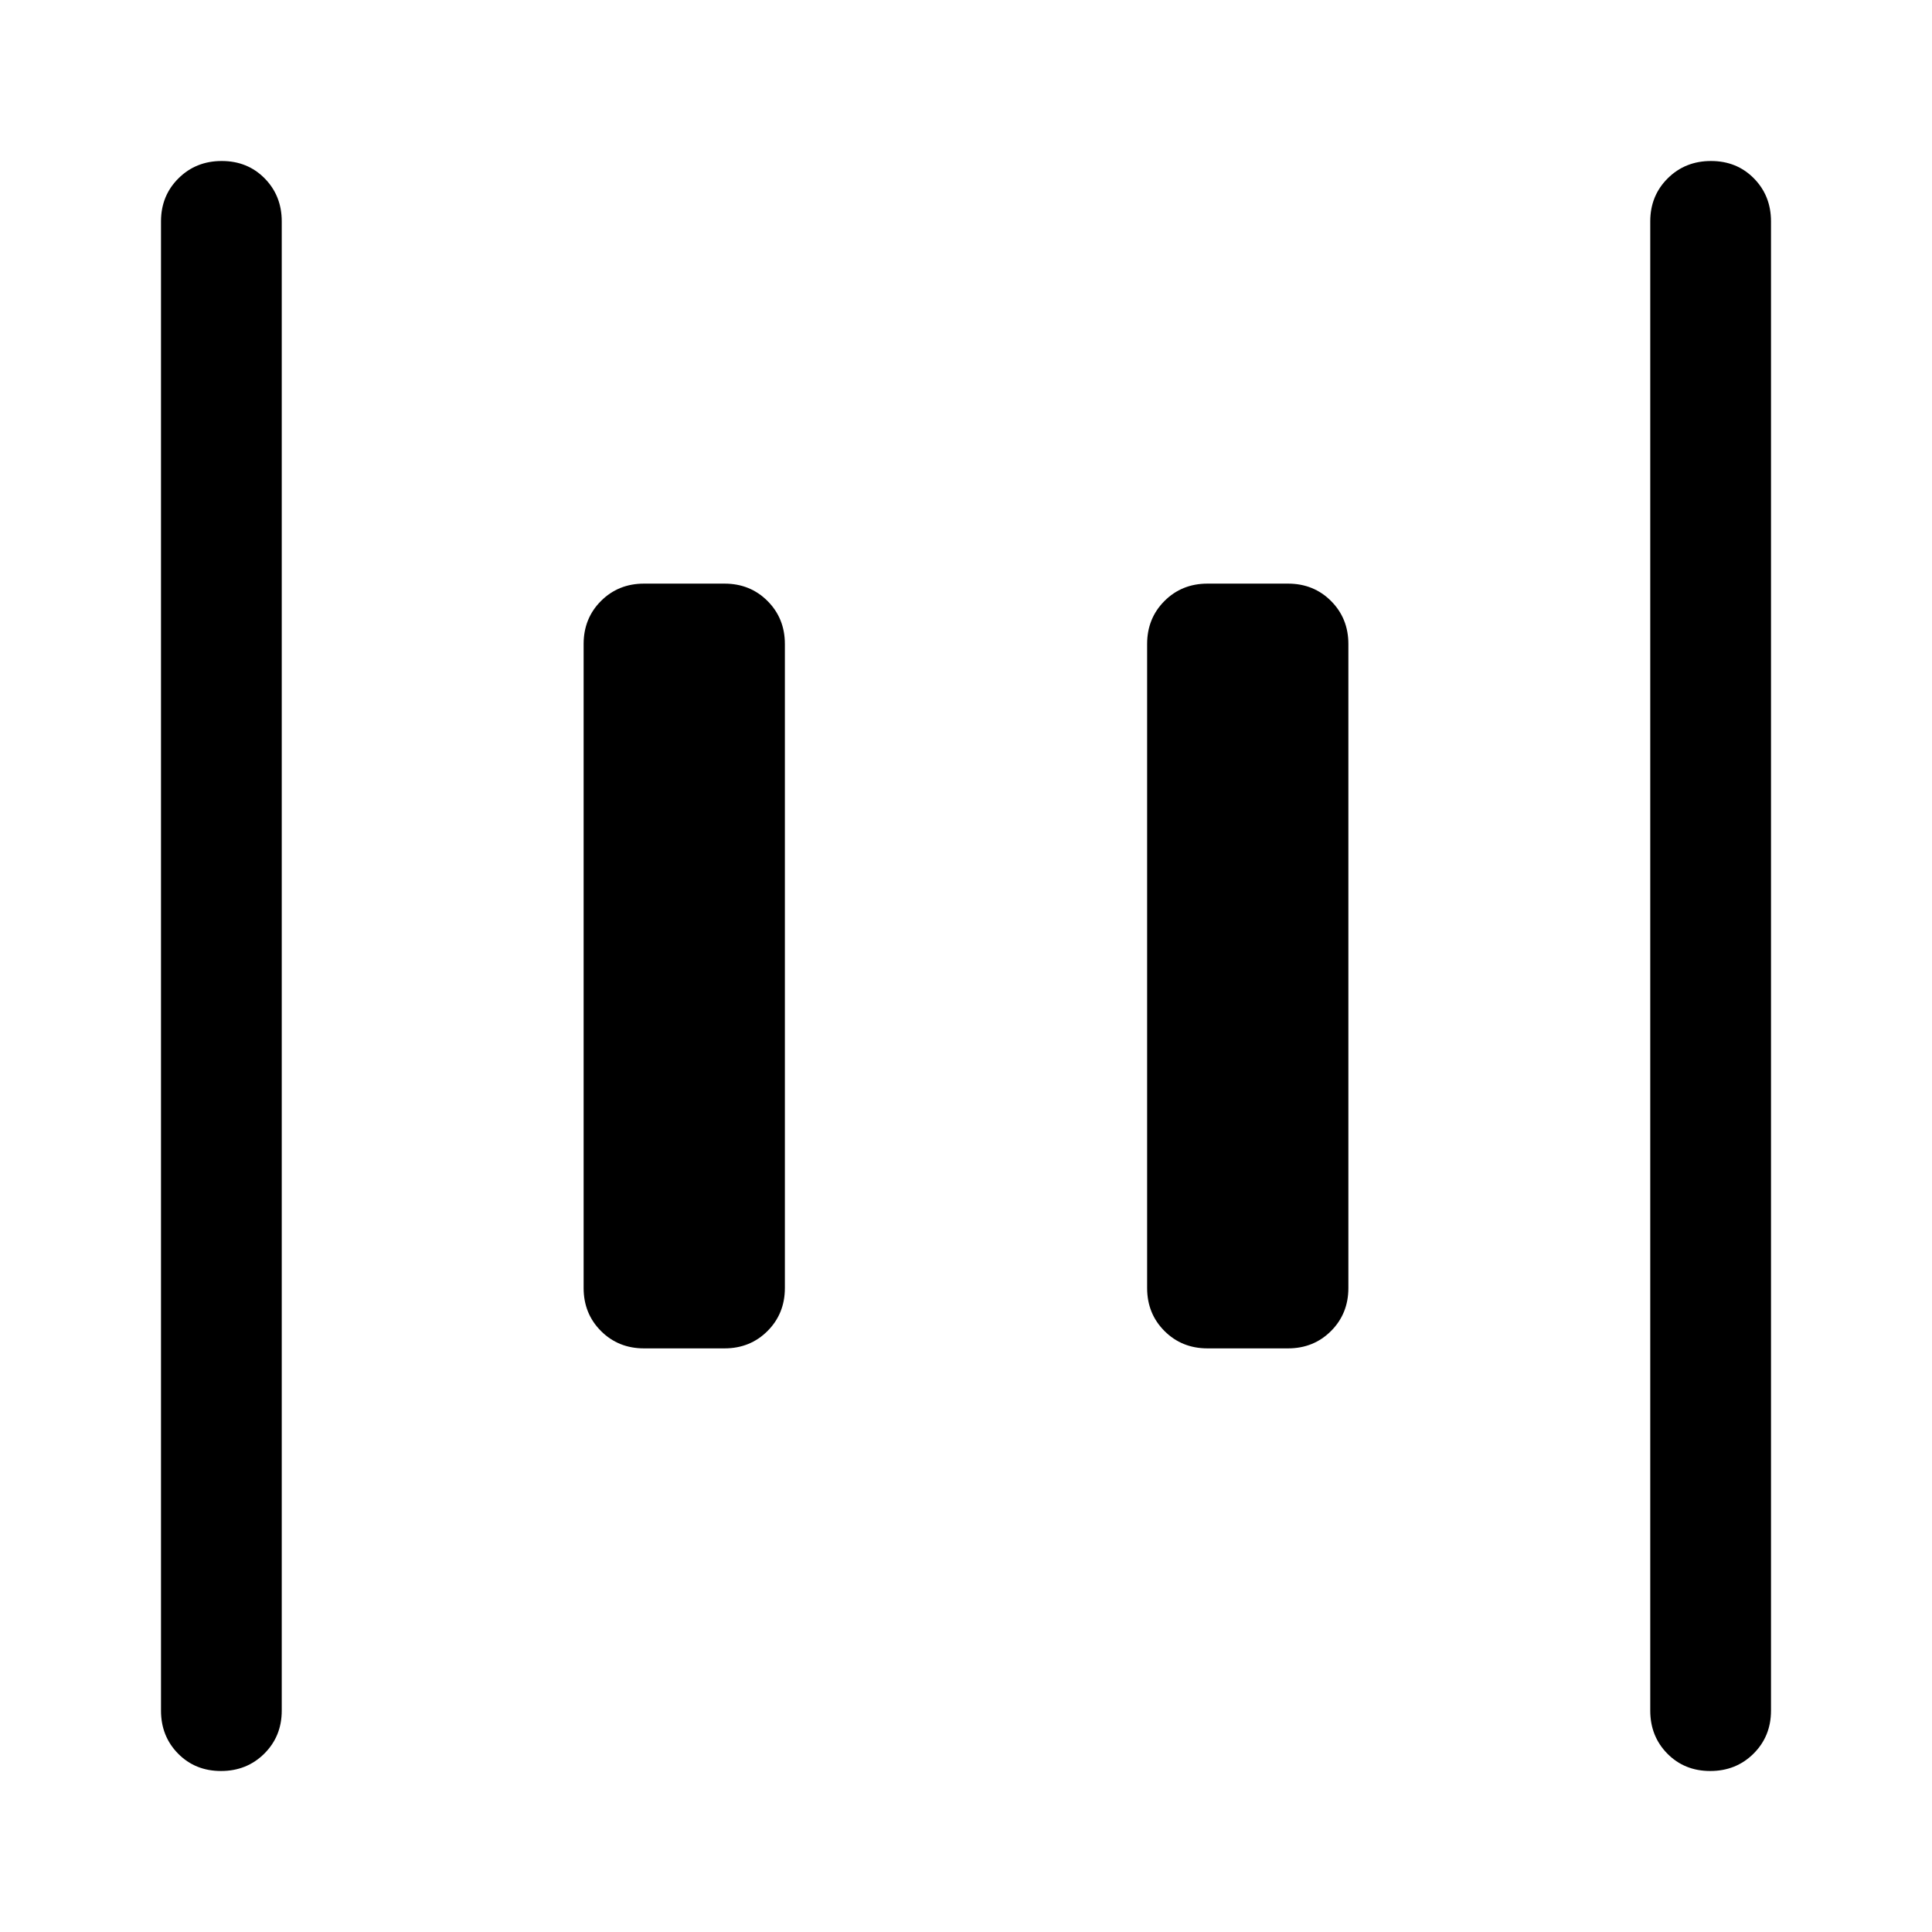 <svg xmlns="http://www.w3.org/2000/svg" height="48" viewBox="0 96 960 960" width="48">
    <path
        d="M600 766q-12.75 0-21.375-8.625T570 736V416q0-12.75 8.625-21.375T600 386h40q12.75 0 21.375 8.625T670 416v320q0 12.75-8.625 21.375T640 766h-40Zm-280 0q-12.75 0-21.375-8.625T290 736V416q0-12.75 8.625-21.375T320 386h40q12.75 0 21.375 8.625T390 416v320q0 12.75-8.625 21.375T360 766h-40Zm529.825 210Q837 976 828.5 967.375T820 946V206q0-12.75 8.675-21.375 8.676-8.625 21.5-8.625 12.825 0 21.325 8.625T880 206v740q0 12.75-8.675 21.375-8.676 8.625-21.5 8.625Zm-740 0Q97 976 88.5 967.375T80 946V206q0-12.75 8.675-21.375 8.676-8.625 21.5-8.625 12.825 0 21.325 8.625T140 206v740q0 12.75-8.675 21.375-8.676 8.625-21.5 8.625Z" />
</svg>